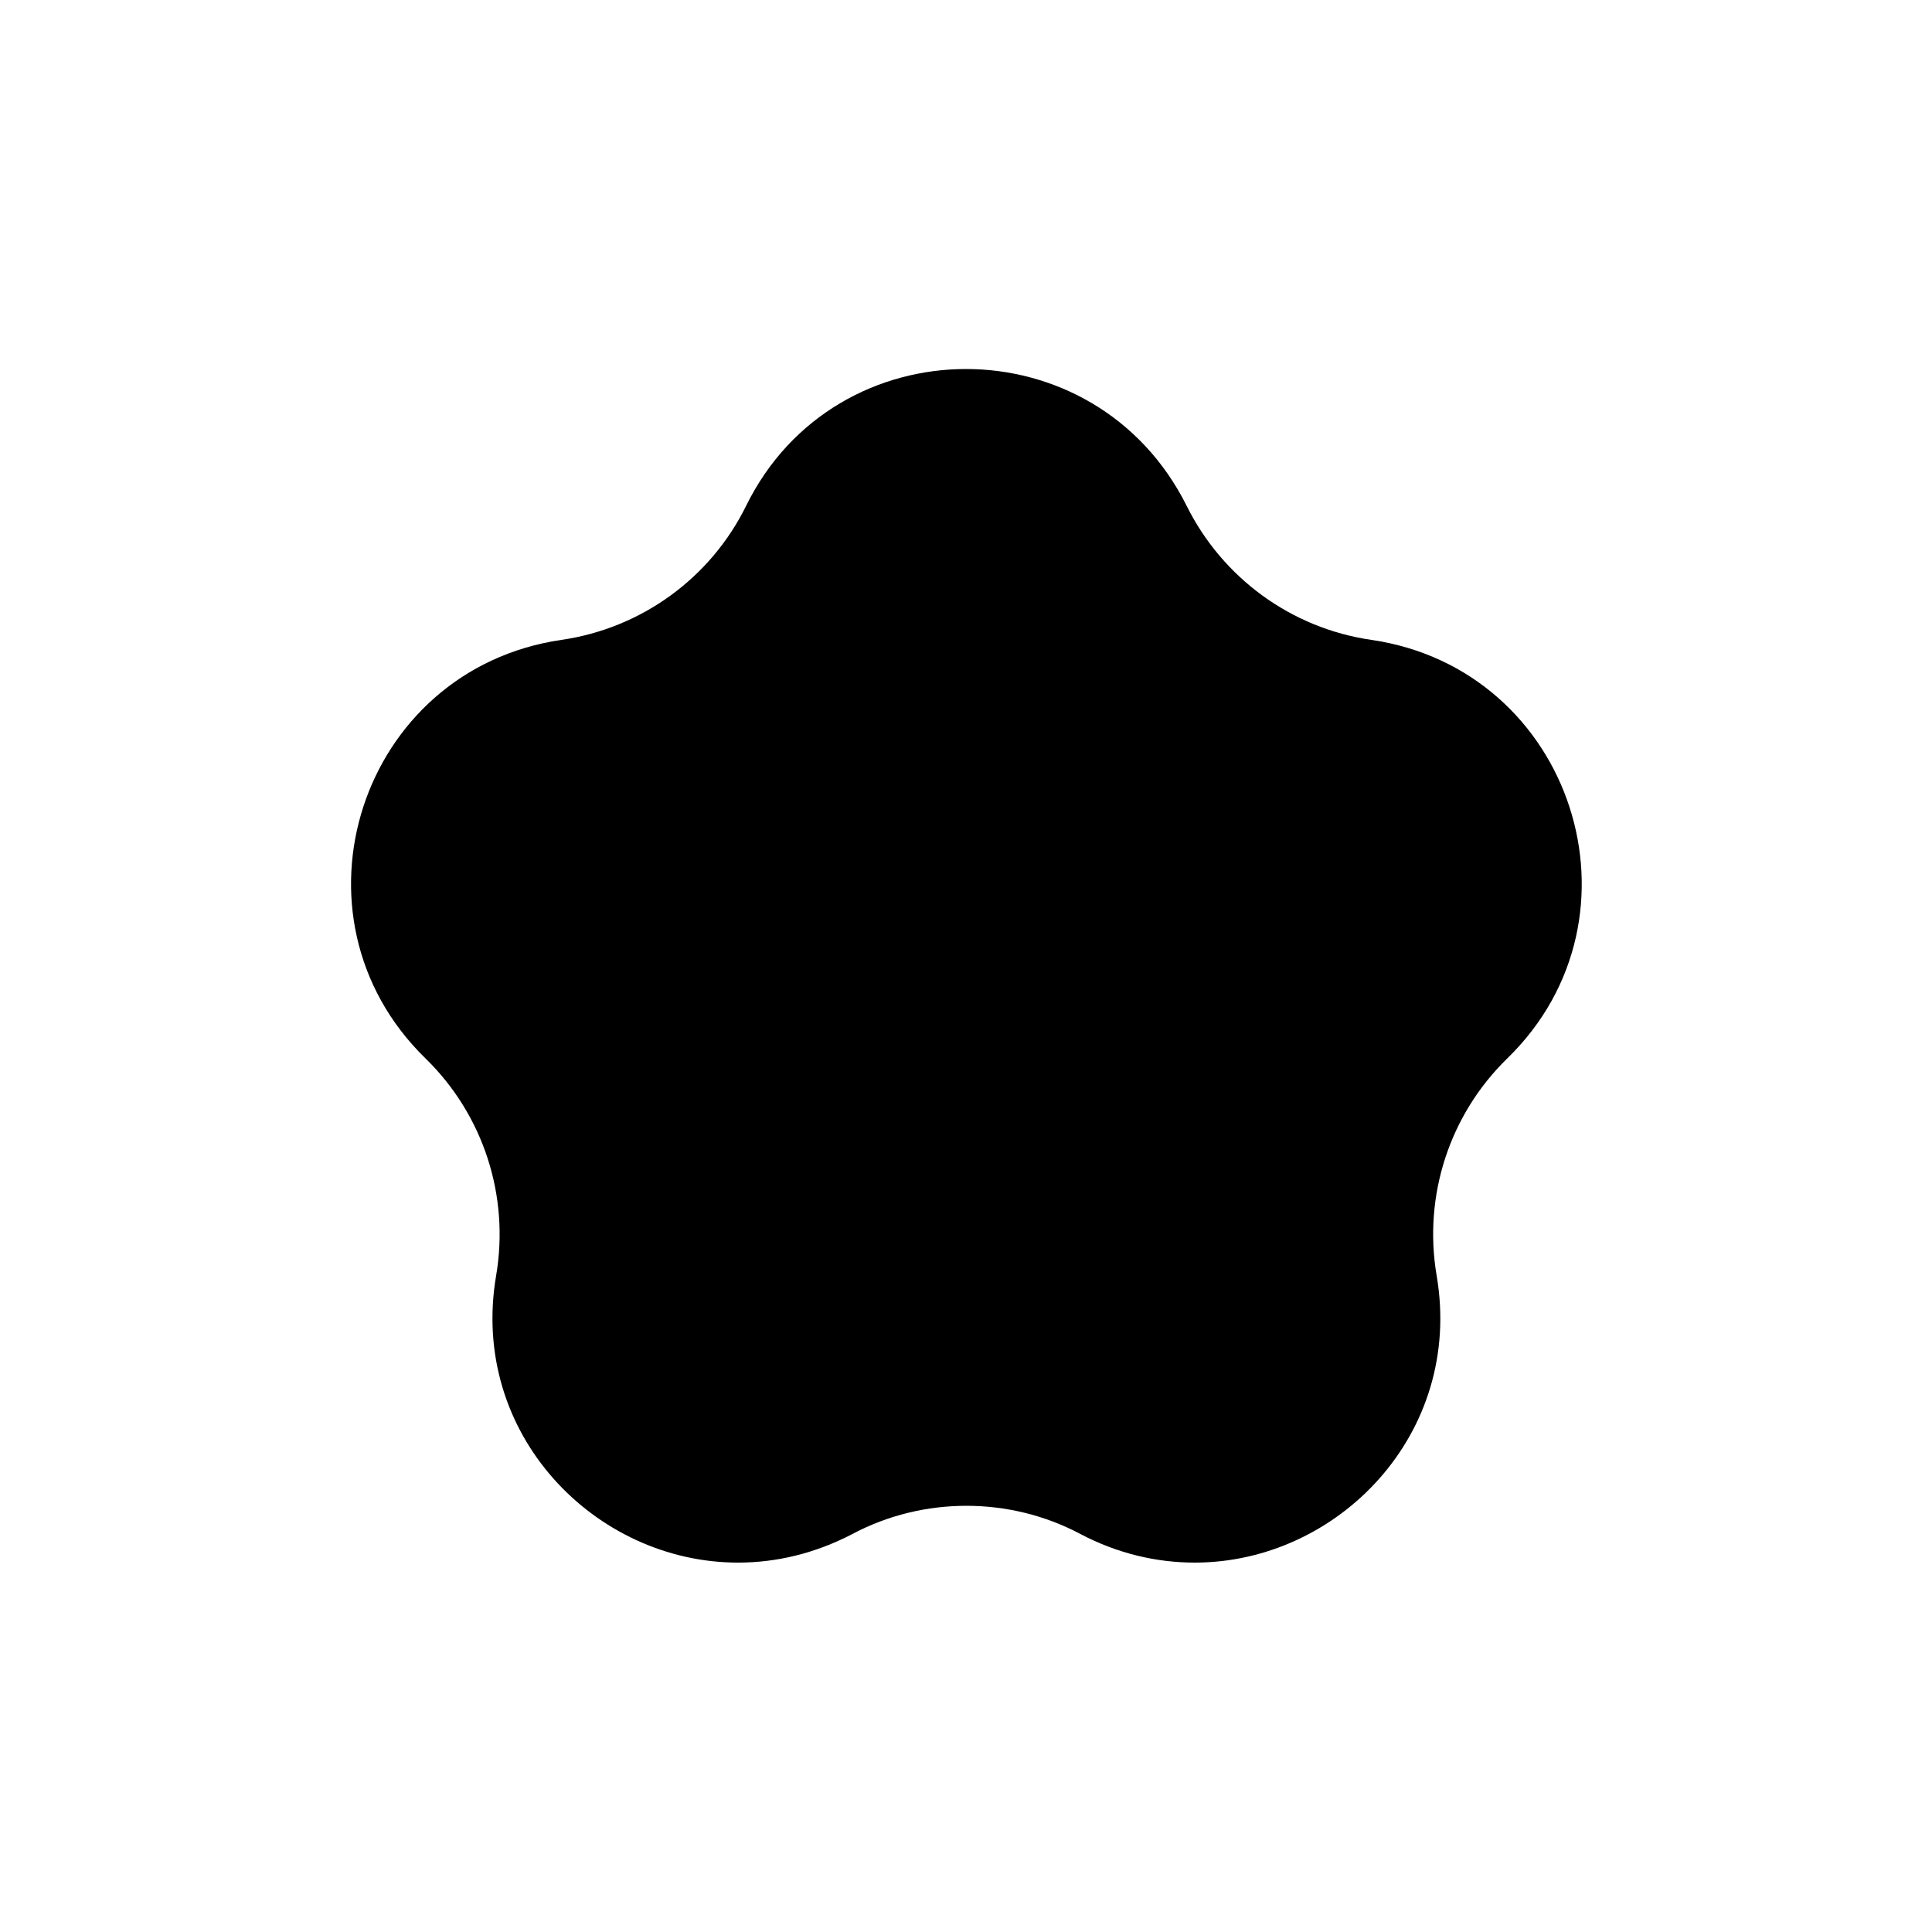 <?xml version="1.0" encoding="utf-8"?>
<!-- Generator: Adobe Illustrator 27.5.0, SVG Export Plug-In . SVG Version: 6.00 Build 0)  -->
<svg version="1.1" id="Layer_1" xmlns="http://www.w3.org/2000/svg" xmlns:xlink="http://www.w3.org/1999/xlink" x="0px" y="0px"
	 viewBox="0 0 500 500" style="enable-background:new 0 0 500 500;" xml:space="preserve">
<g>
	<path d="M309.1,389.5c-7.8,0-15.4-1.9-22.6-5.7c-11.2-5.9-23.8-9-36.5-9c-12.7,0-25.3,3.1-36.5,9c-7.2,3.8-14.8,5.7-22.6,5.7
		c-14.1,0-28-6.6-37.3-17.6c-9.2-10.9-12.9-24.9-10.5-39.2c4.4-25.5-4.1-51.4-22.6-69.5c-13.5-13.2-18.1-31.7-12.3-49.7
		c5.8-17.9,20.5-30.3,39.1-33c25.6-3.7,47.7-19.8,59.1-42.9c8.4-16.9,24.6-27,43.5-27c18.9,0,35.1,10.1,43.5,27
		c11.4,23.2,33.5,39.2,59.1,42.9c18.7,2.7,33.3,15,39.1,33c5.8,17.9,1.2,36.5-12.3,49.7c-18.5,18-26.9,44-22.6,69.5
		c2.5,14.4-1.3,28.3-10.5,39.2C337.1,382.9,323.2,389.5,309.1,389.5z"/>
	<path d="M250,125.5c13,0,24.3,7,30,18.7c13.6,27.6,39.9,46.7,70.4,51.1c12.9,1.9,23,10.4,27,22.8c4,12.4,0.9,25.2-8.5,34.3
		c-22,21.5-32.1,52.4-26.9,82.7c2.2,12.7-2.7,21.7-7.2,27c-6.5,7.7-16.1,12.3-25.8,12.3c-5.3,0-10.6-1.3-15.6-4
		c-13.4-7-28.4-10.7-43.5-10.7c-15.1,0-30.1,3.7-43.5,10.7c-5,2.6-10.3,4-15.6,4c-9.7,0-19.4-4.6-25.8-12.3
		c-4.5-5.3-9.3-14.3-7.2-27c5.2-30.3-4.8-61.3-26.9-82.7c-9.3-9.1-12.5-21.9-8.5-34.3c4-12.4,14.1-20.9,27-22.8
		c30.5-4.4,56.8-23.5,70.4-51.1C225.7,132.5,237,125.5,250,125.5 M250,95.5c-22.6,0-45.3,11.8-56.9,35.4v0
		c-9.2,18.7-27.1,31.7-47.8,34.7h0c-52.1,7.6-72.9,71.5-35.2,108.3l0,0c15,14.6,21.8,35.6,18.3,56.2v0c-7,41,25.6,74.3,62.6,74.3
		c9.8,0,19.8-2.3,29.6-7.4l0,0c9.2-4.9,19.4-7.3,29.5-7.3s20.3,2.4,29.5,7.3l0,0c9.7,5.1,19.8,7.4,29.6,7.4
		c37,0,69.6-33.3,62.6-74.3v0c-3.5-20.6,3.3-41.6,18.3-56.2l0,0c37.7-36.7,16.9-100.7-35.2-108.3h0c-20.7-3-38.5-16-47.8-34.7v0
		C295.3,107.3,272.6,95.5,250,95.5L250,95.5z"/>
</g>
</svg>
